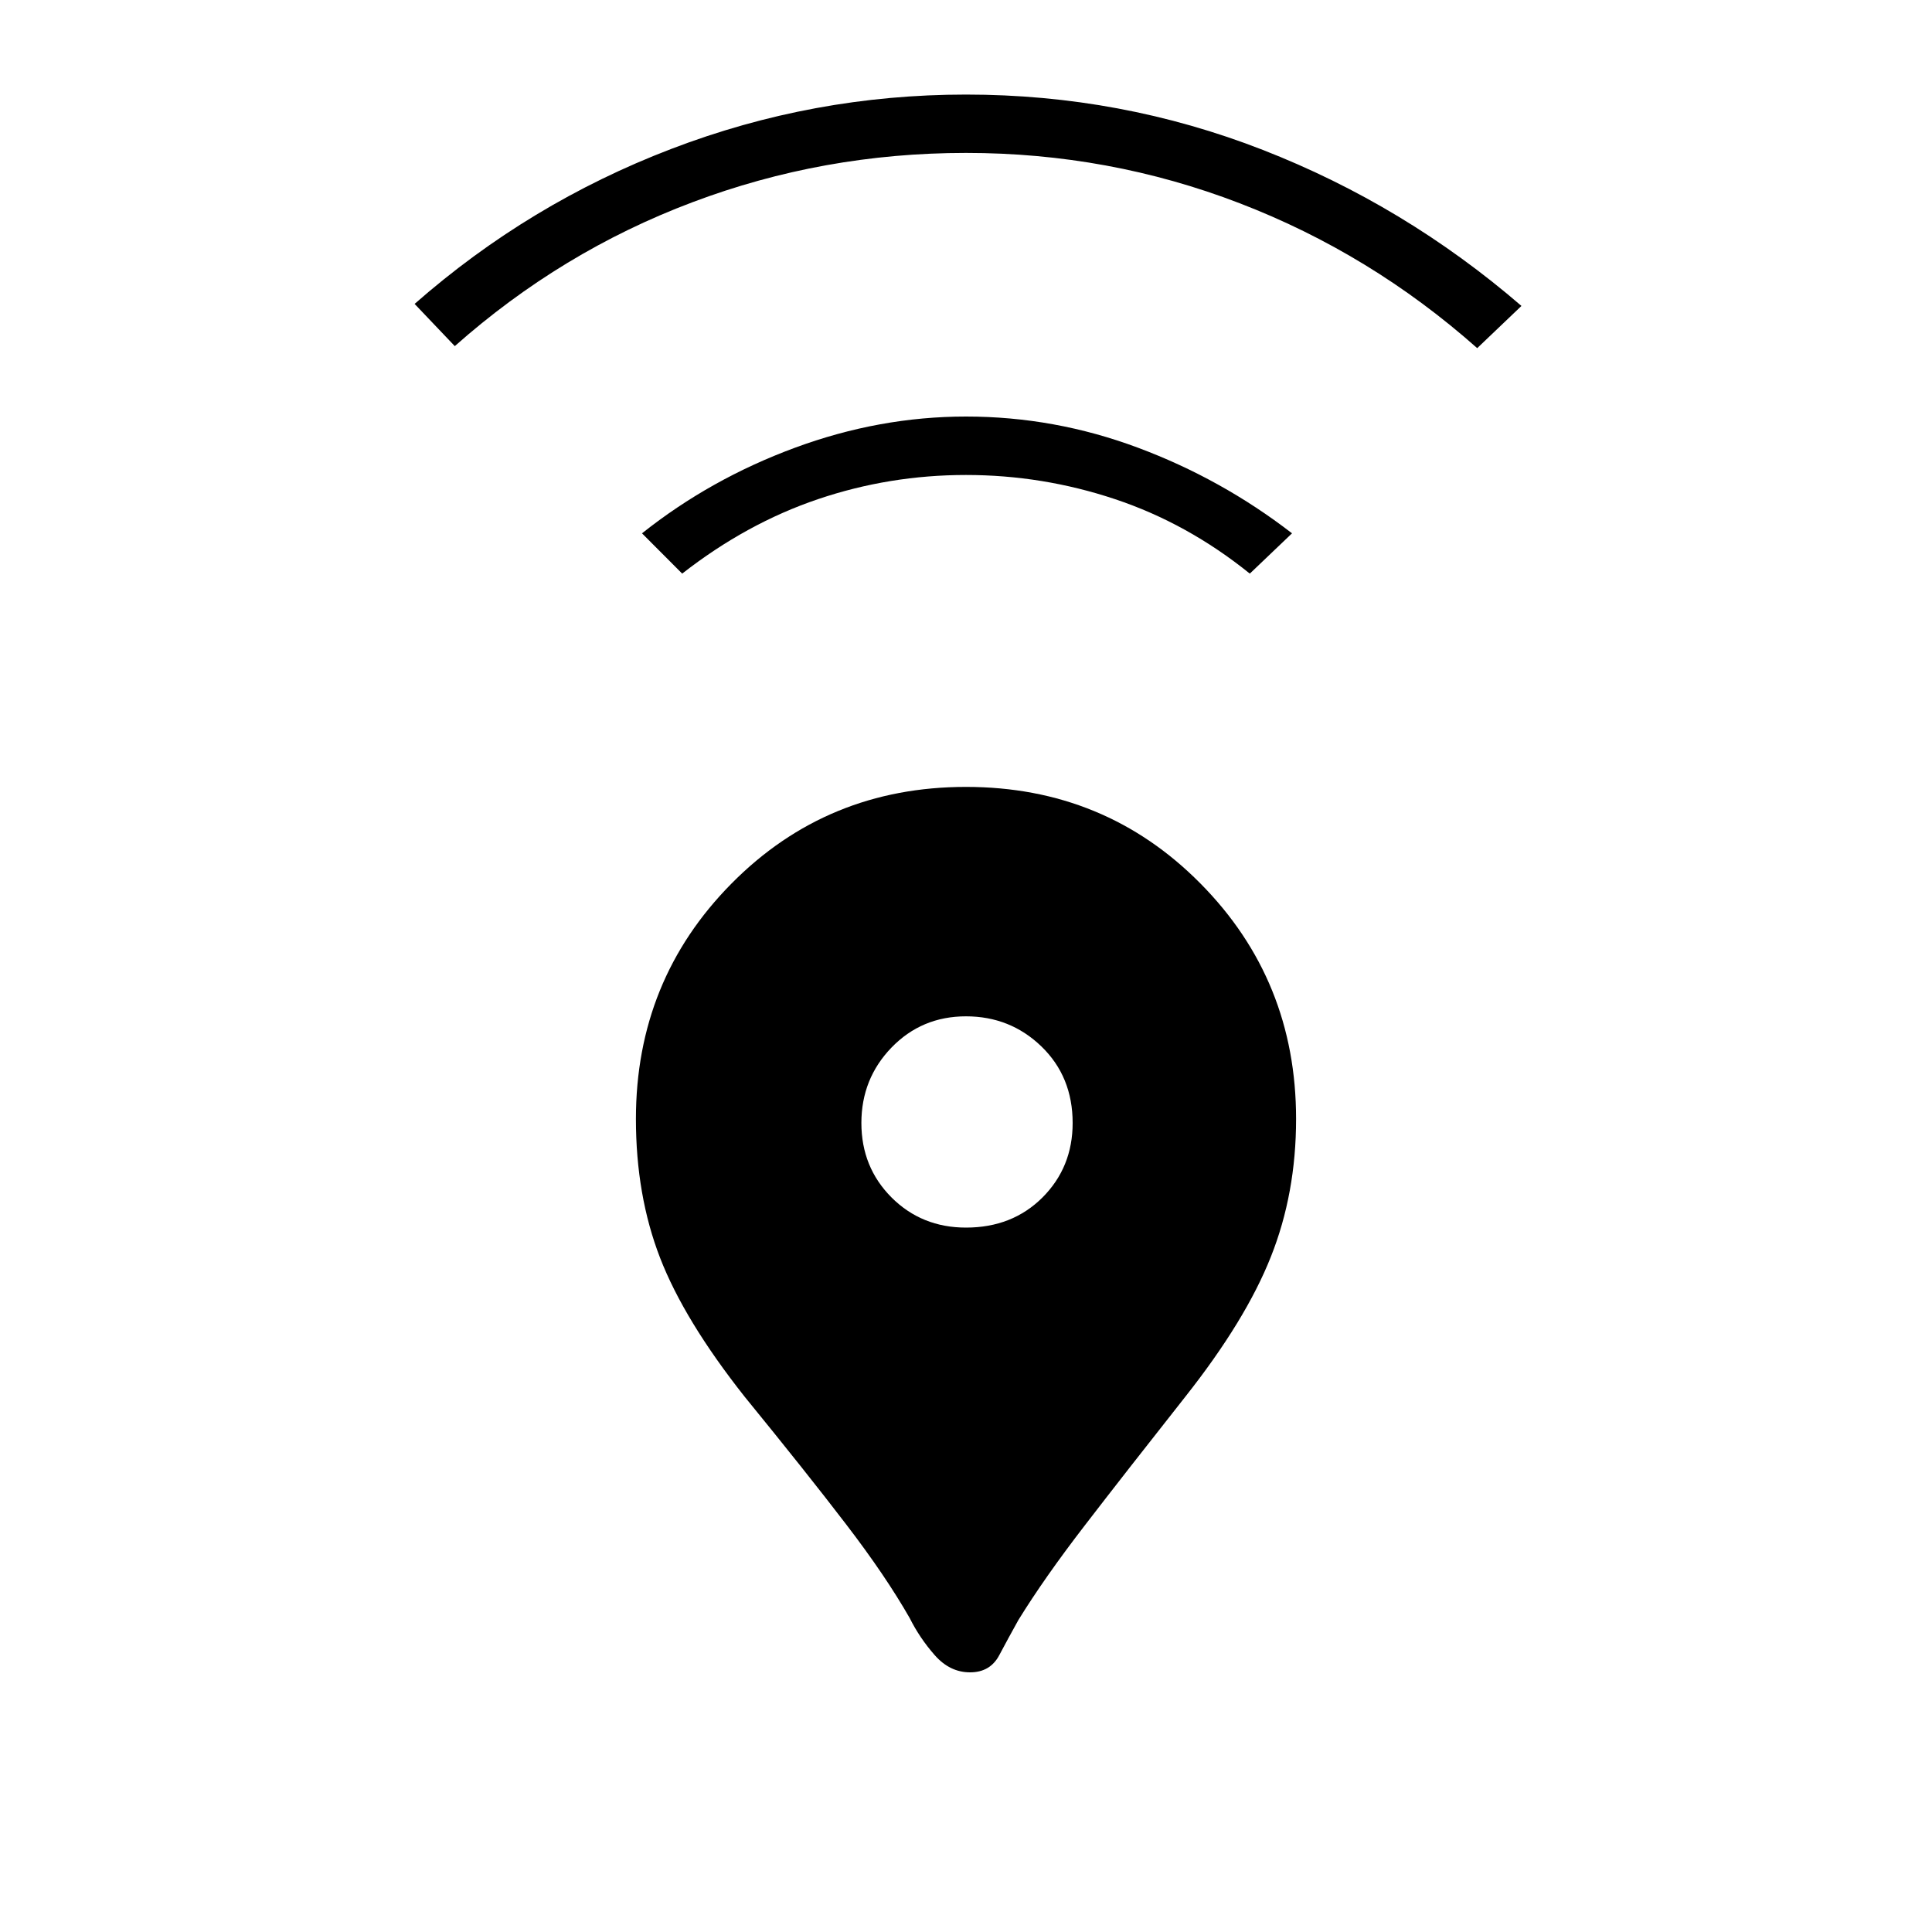 <svg xmlns="http://www.w3.org/2000/svg" height="20" width="20"><path d="M10.042 17.312Q9.833 17.312 9.677 17.135Q9.521 16.958 9.417 16.75Q9.167 16.312 8.76 15.781Q8.354 15.25 7.708 14.458Q7.083 13.667 6.833 13.021Q6.583 12.375 6.583 11.583Q6.583 10.146 7.573 9.146Q8.562 8.146 10 8.146Q11.438 8.146 12.427 9.146Q13.417 10.146 13.417 11.583Q13.417 12.354 13.156 13.01Q12.896 13.667 12.271 14.458Q11.646 15.25 11.229 15.792Q10.812 16.333 10.542 16.771Q10.438 16.958 10.344 17.135Q10.25 17.312 10.042 17.312ZM10 12.708Q10.479 12.708 10.792 12.396Q11.104 12.083 11.104 11.625Q11.104 11.146 10.781 10.833Q10.458 10.521 10 10.521Q9.542 10.521 9.229 10.844Q8.917 11.167 8.917 11.625Q8.917 12.083 9.229 12.396Q9.542 12.708 10 12.708ZM7.062 5.938 6.646 5.521Q7.354 4.958 8.229 4.635Q9.104 4.312 10 4.312Q10.917 4.312 11.781 4.635Q12.646 4.958 13.375 5.521L12.938 5.938Q12.292 5.417 11.542 5.167Q10.792 4.917 10 4.917Q9.208 4.917 8.469 5.167Q7.729 5.417 7.062 5.938ZM4.708 3.583 4.292 3.146Q5.479 2.104 6.948 1.542Q8.417 0.979 10 0.979Q11.604 0.979 13.073 1.552Q14.542 2.125 15.75 3.167L15.292 3.604Q14.188 2.625 12.833 2.104Q11.479 1.583 10 1.583Q8.521 1.583 7.167 2.094Q5.812 2.604 4.708 3.583Z"/></svg>